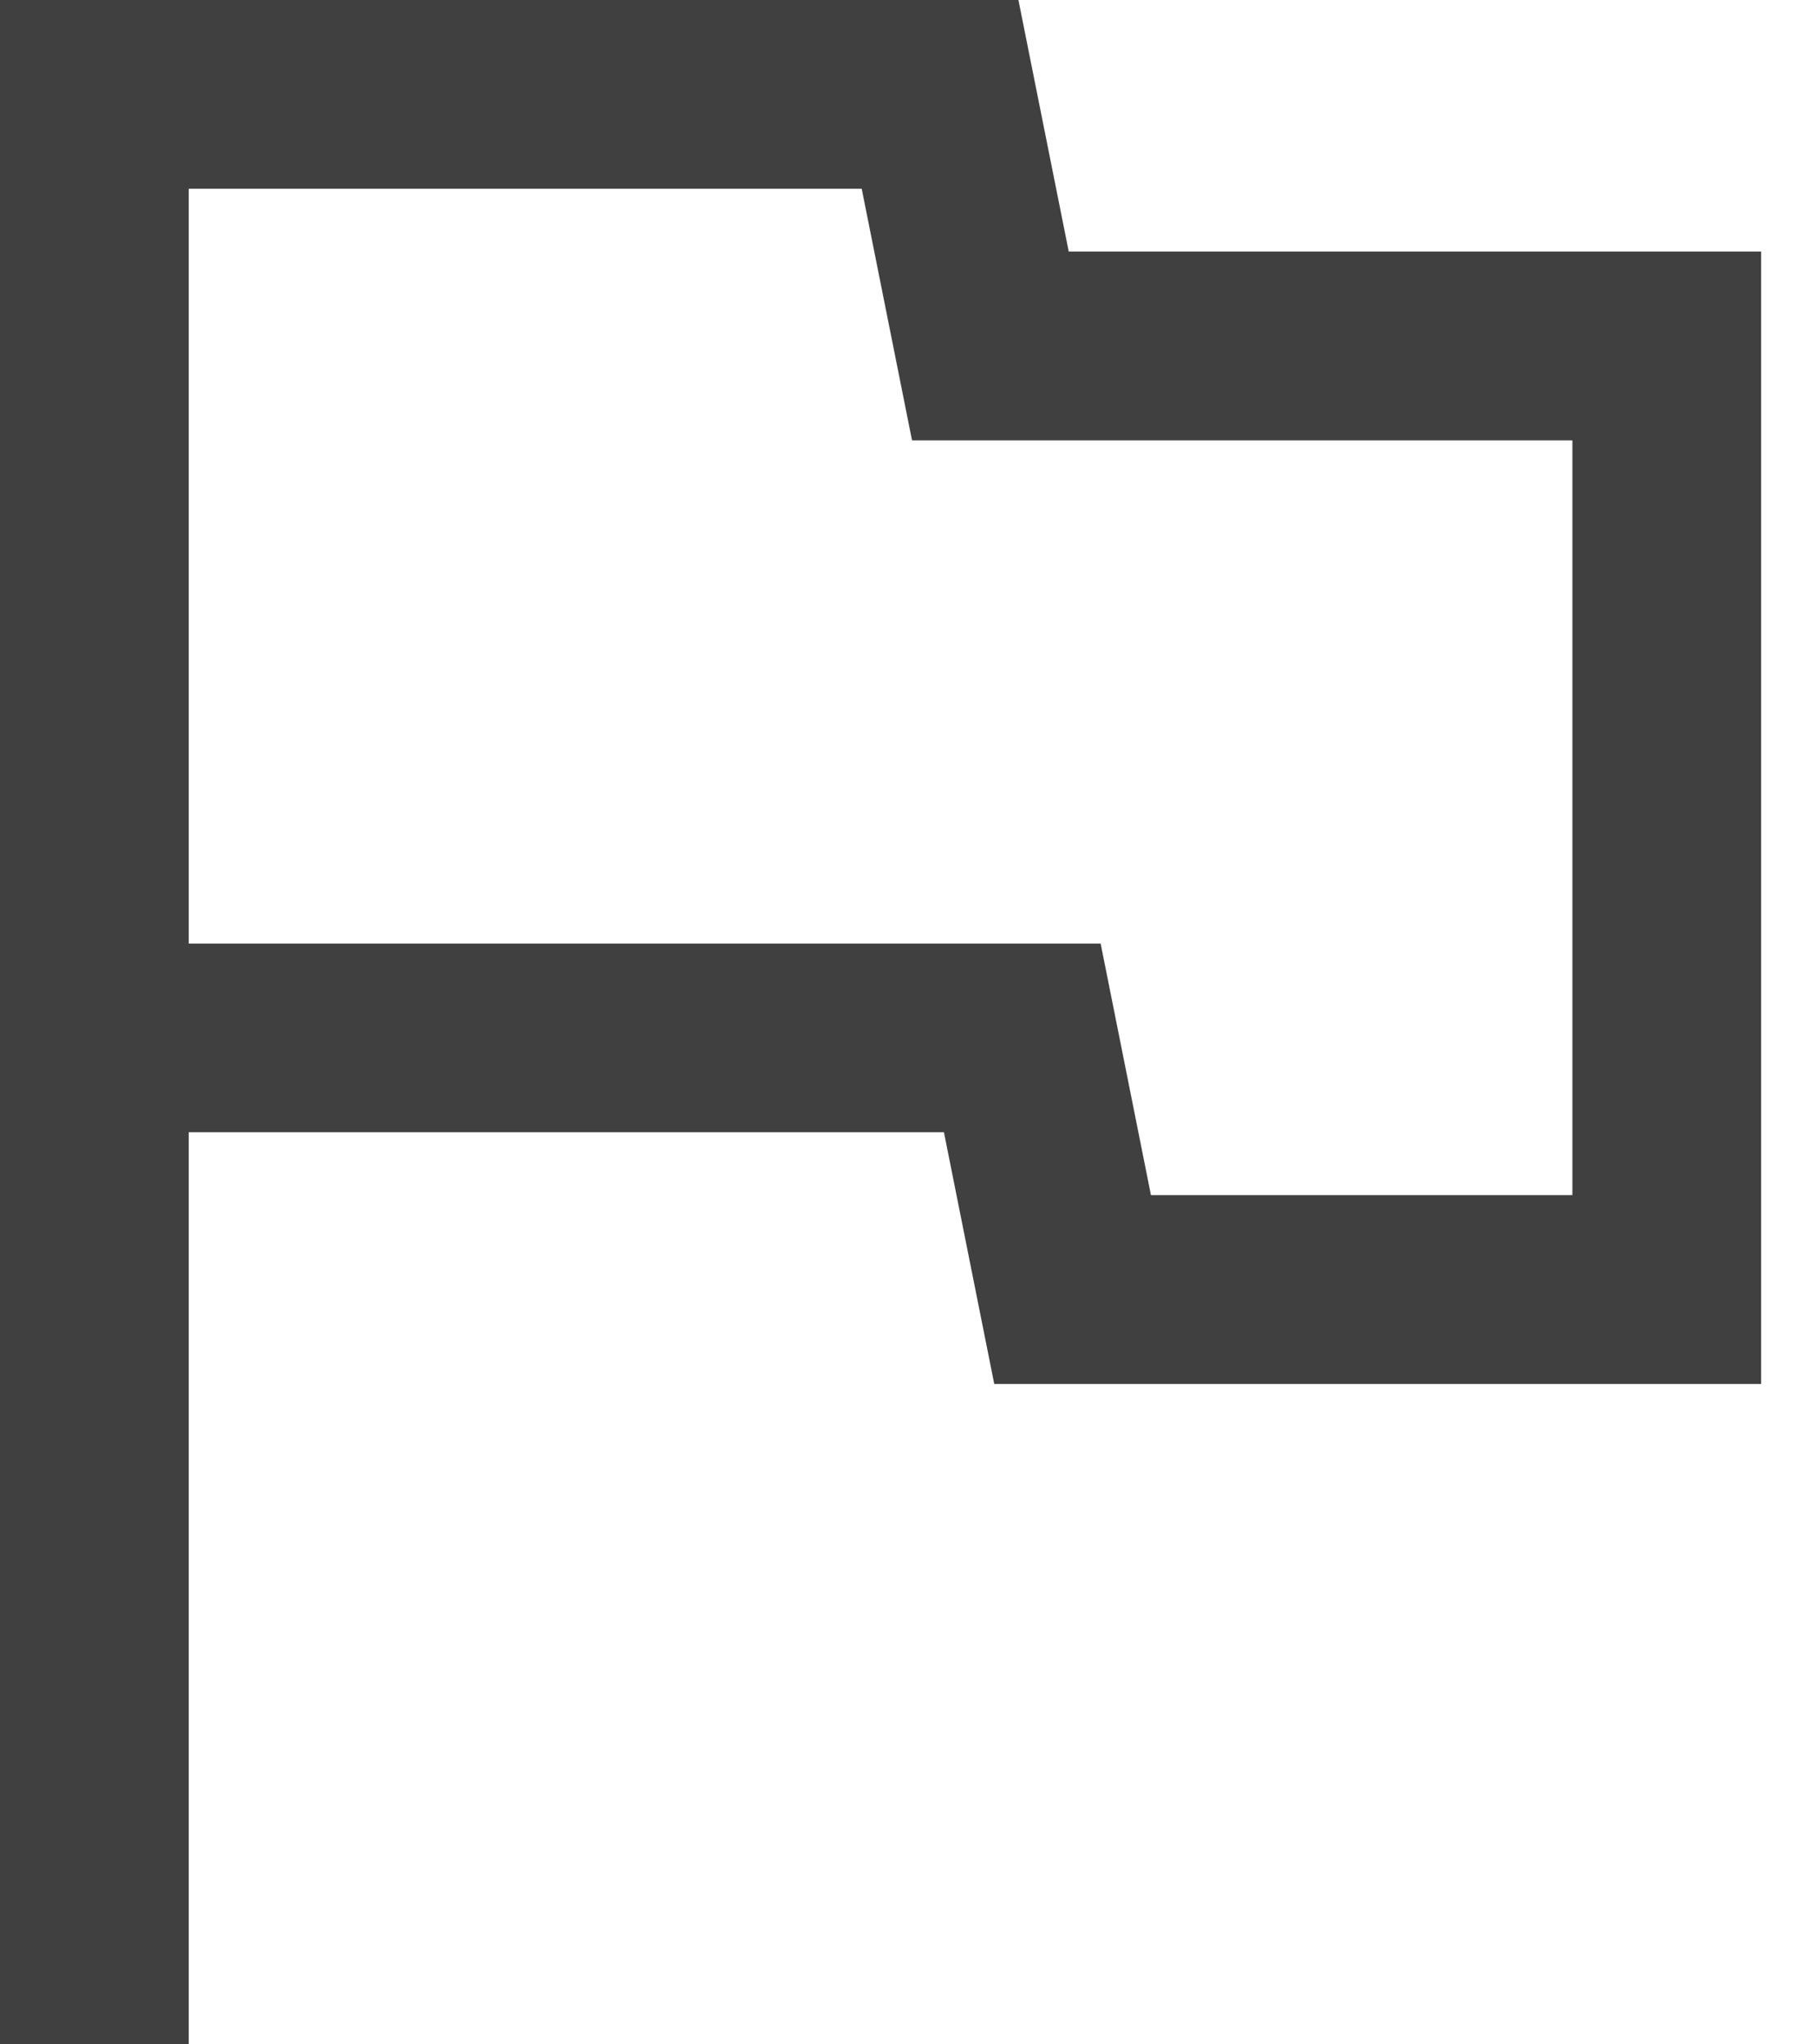 <svg width="16" height="18" viewBox="0 0 16 18" fill="none" xmlns="http://www.w3.org/2000/svg">
<path d="M0 18V0H8.968L9.411 2.215H15.508V12.185H8.755L8.312 9.969H1.662V18H0ZM10.135 10.523H13.846V3.877H8.031L7.588 1.662H1.662V8.308H9.692L10.135 10.523Z" fill="#404040"/>
</svg>
